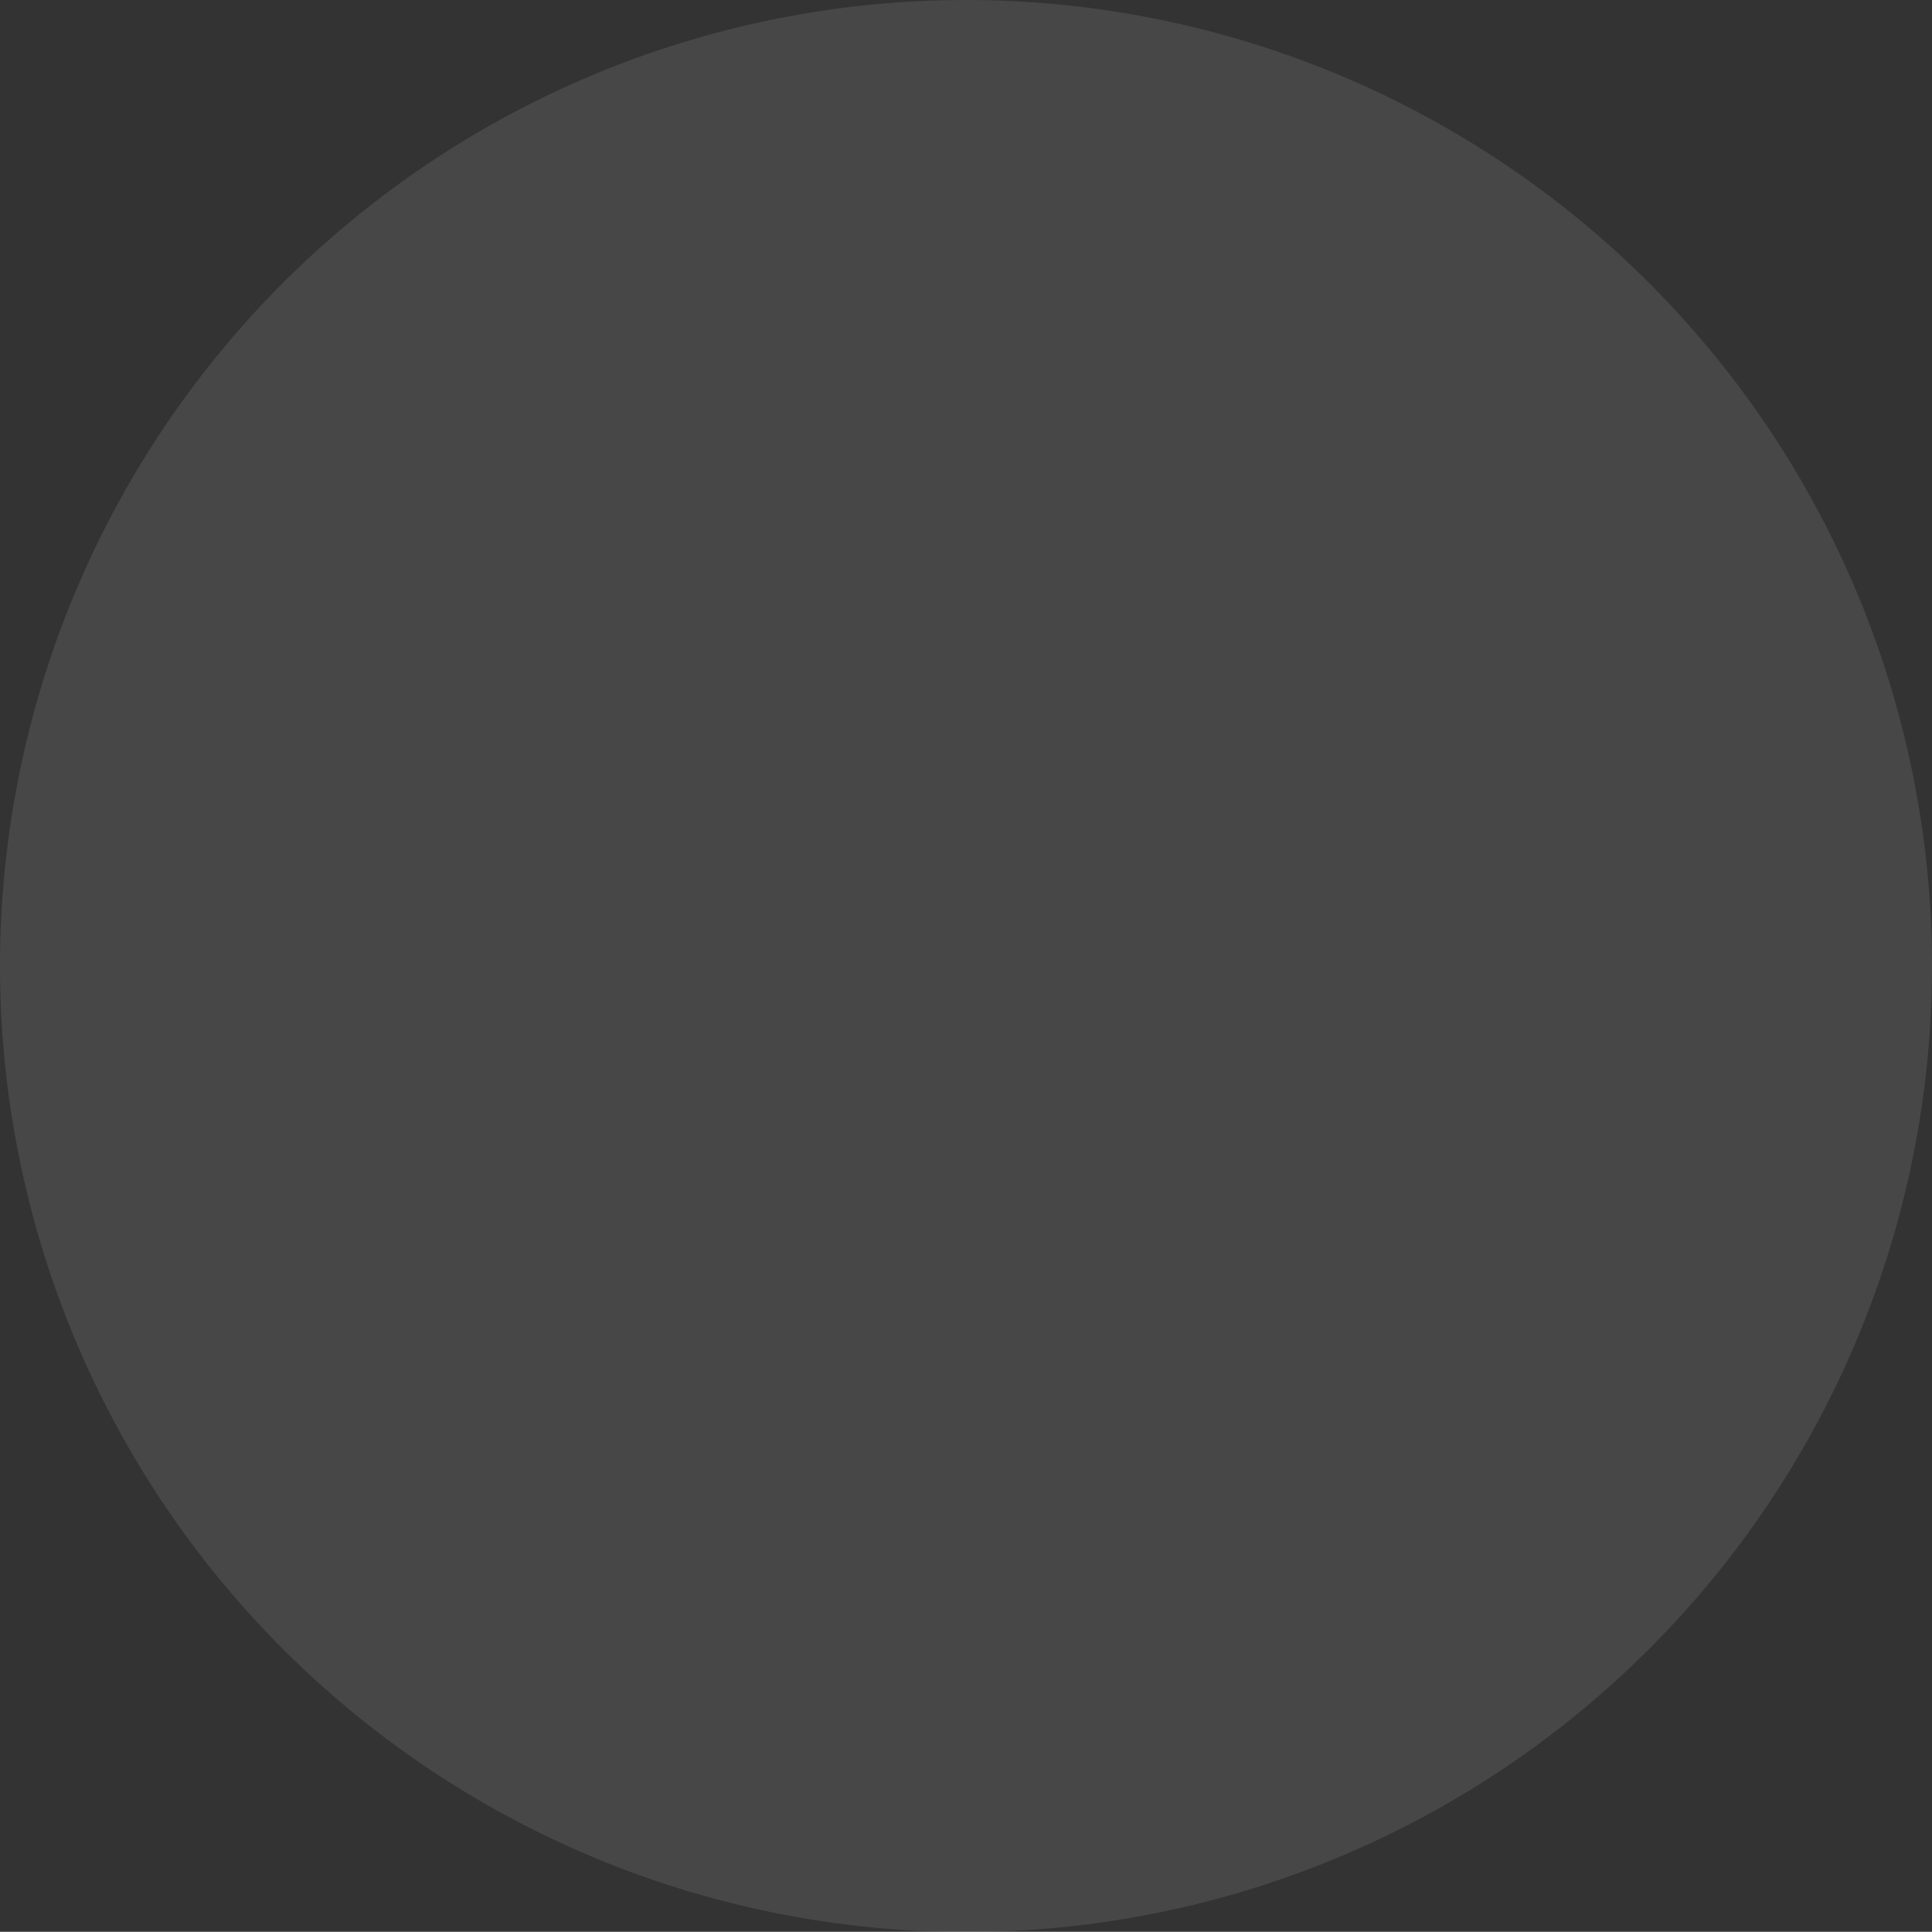 <svg xmlns="http://www.w3.org/2000/svg" width="31.03" height="31.027" viewBox="0 0 31.03 31.027">
  <rect x="0" y="0" width="31.03" height="31.027" fill="#333333" stroke="none"/>
  <path id="Path_9" data-name="Path 9" d="M61.094,28.018A15.515,15.515,0,1,1,45.579,12.505,15.515,15.515,0,0,1,61.094,28.018Z" transform="translate(-30.064 -12.505)" fill="#fff" opacity="0.1"/>
</svg>

